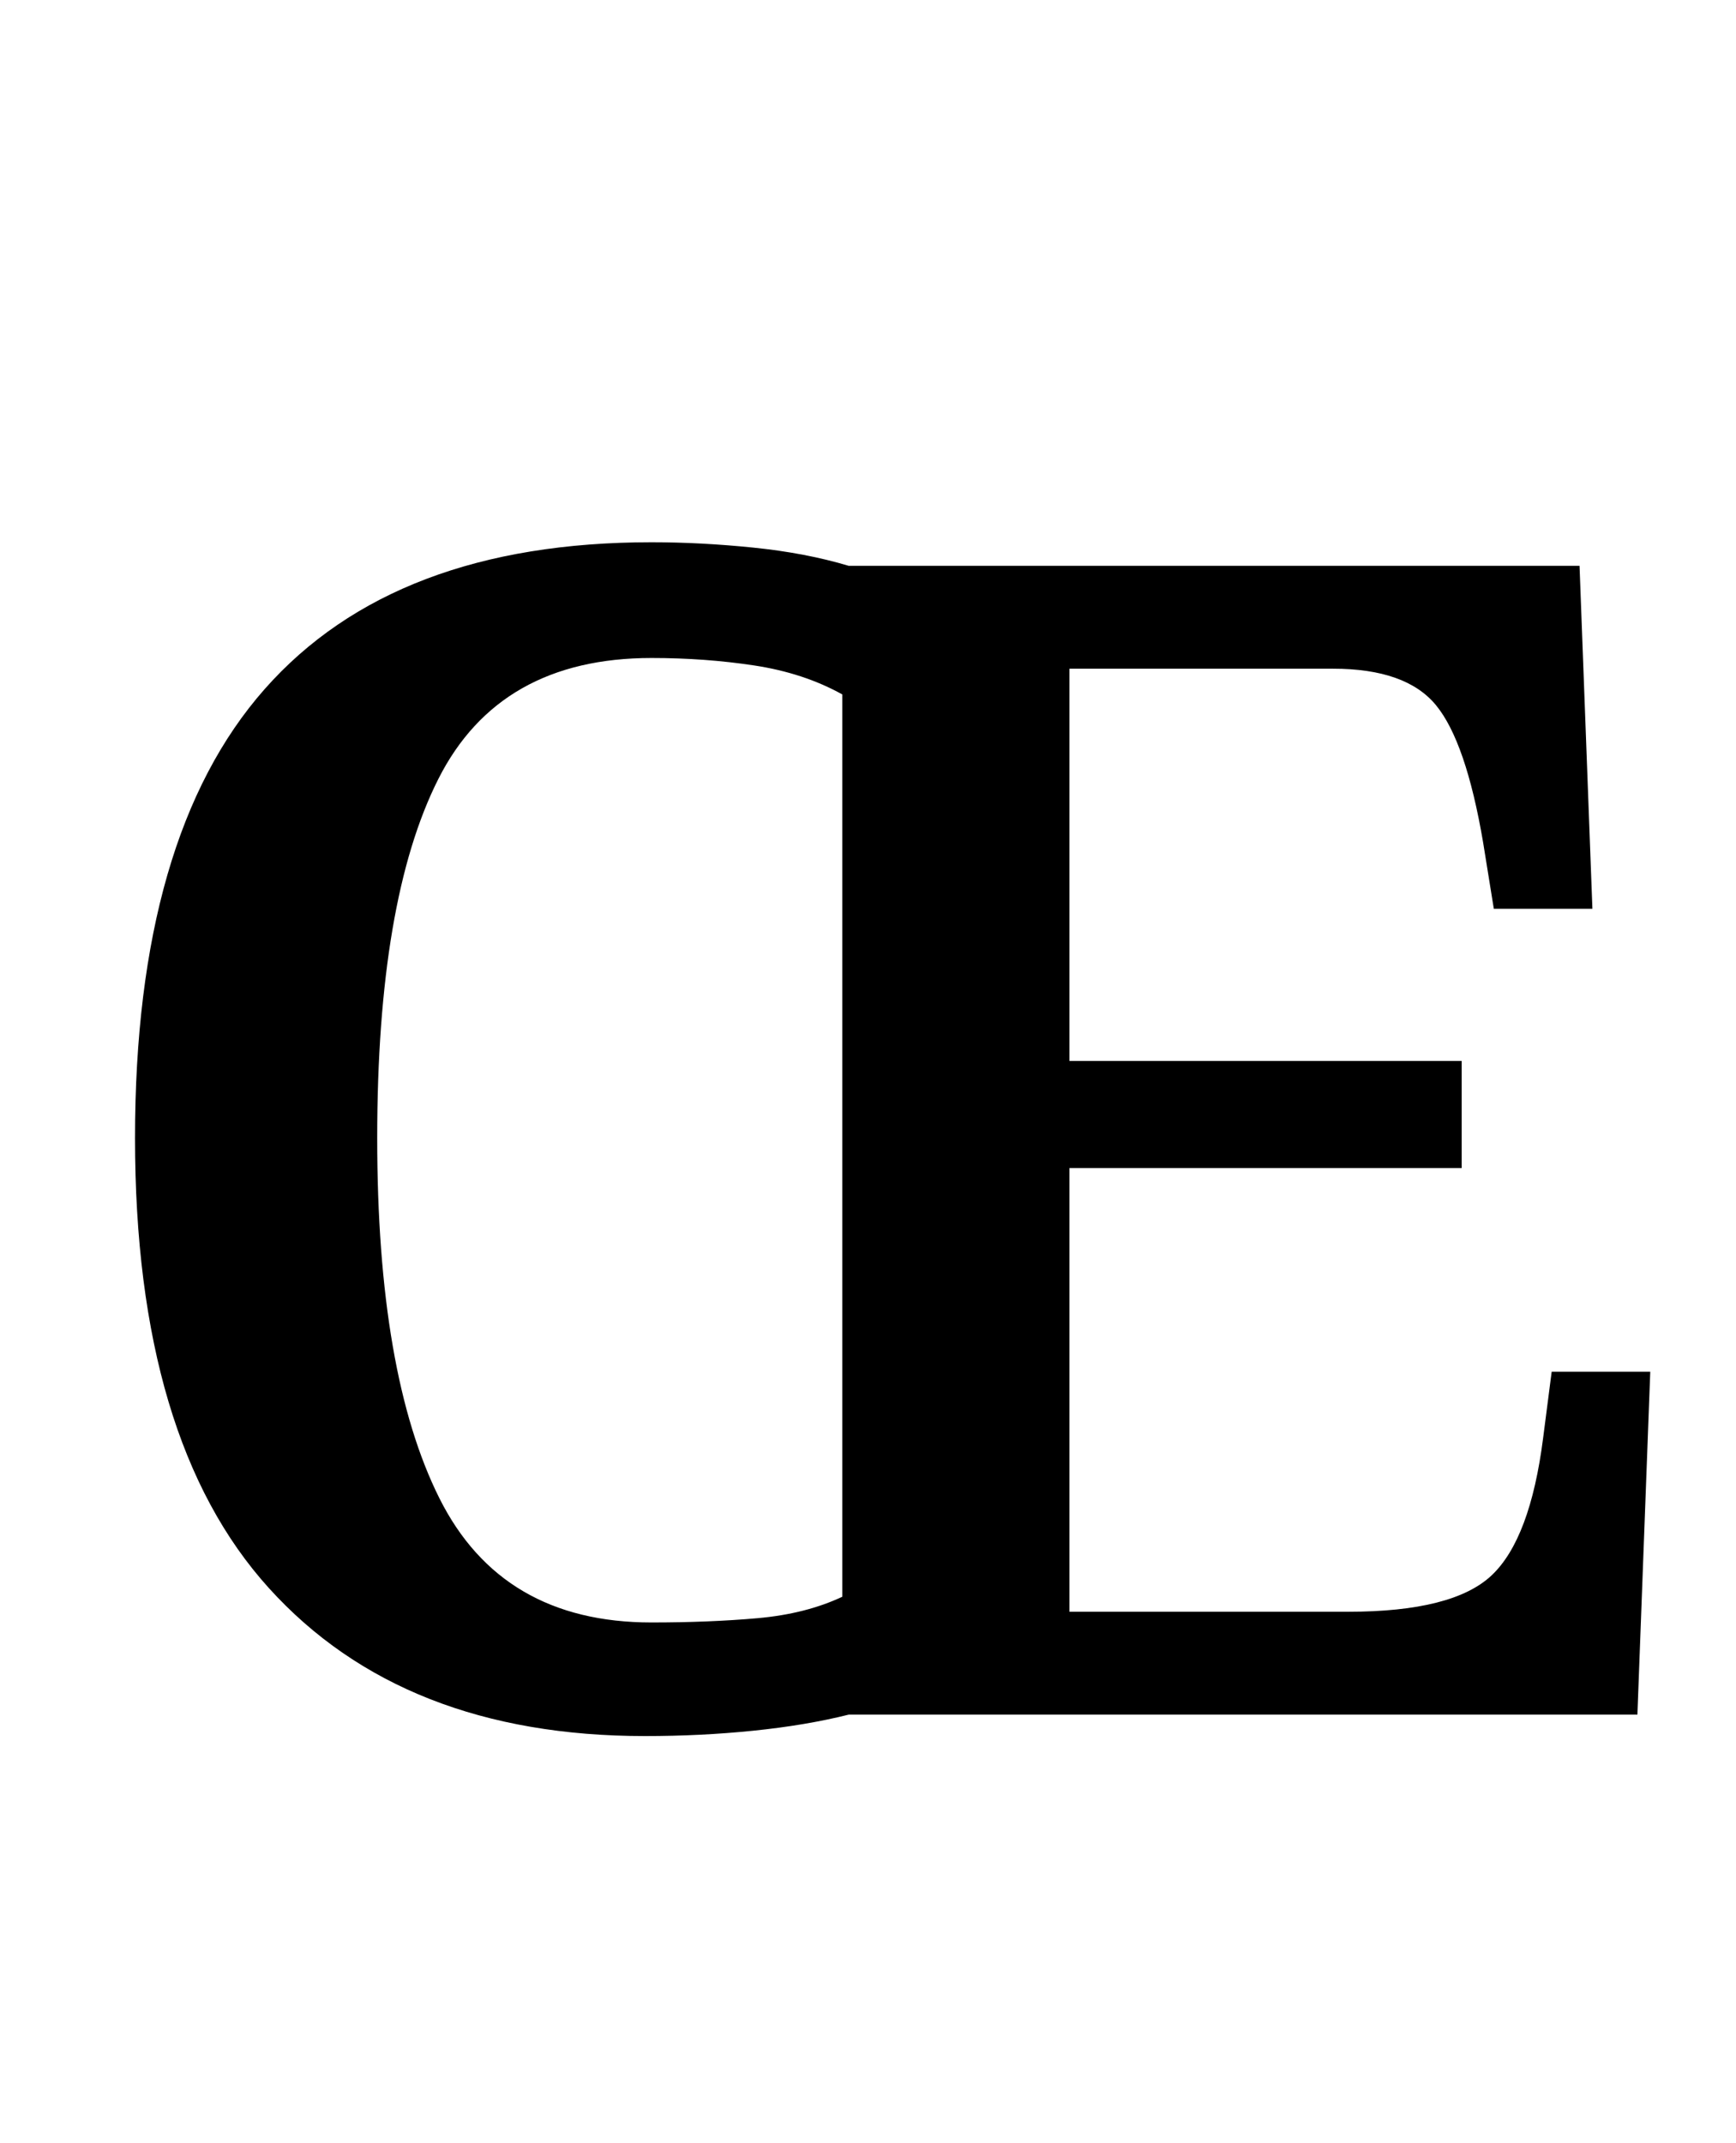 <?xml version="1.0" standalone="no"?>
<!DOCTYPE svg PUBLIC "-//W3C//DTD SVG 1.1//EN" "http://www.w3.org/Graphics/SVG/1.1/DTD/svg11.dtd" >
<svg xmlns="http://www.w3.org/2000/svg" xmlns:xlink="http://www.w3.org/1999/xlink" version="1.1" viewBox="-10 0 810 1000">
   <path fill="currentColor"
d="M291 810q-113 0 -175.5 -69t-62.5 -210t60.5 -209.5t180.5 -68.5q23 0 47.5 2.5t44.5 8.5h341l6 160h-46l-5 -31q-8 -47 -22 -64t-48 -17h-123v183h183v50h-183v207h130q49 0 67 -17t24 -64l4 -31h46l-6 160h-368q-20 5 -44.5 7.5t-50.5 2.5zM294 757q27 0 49.5 -2
t39.5 -10v-421q-18 -10 -41 -13.5t-48 -3.5q-71 0 -99.5 56.5t-28.5 167.5q0 110 29 168t99 58z" />
</svg>
